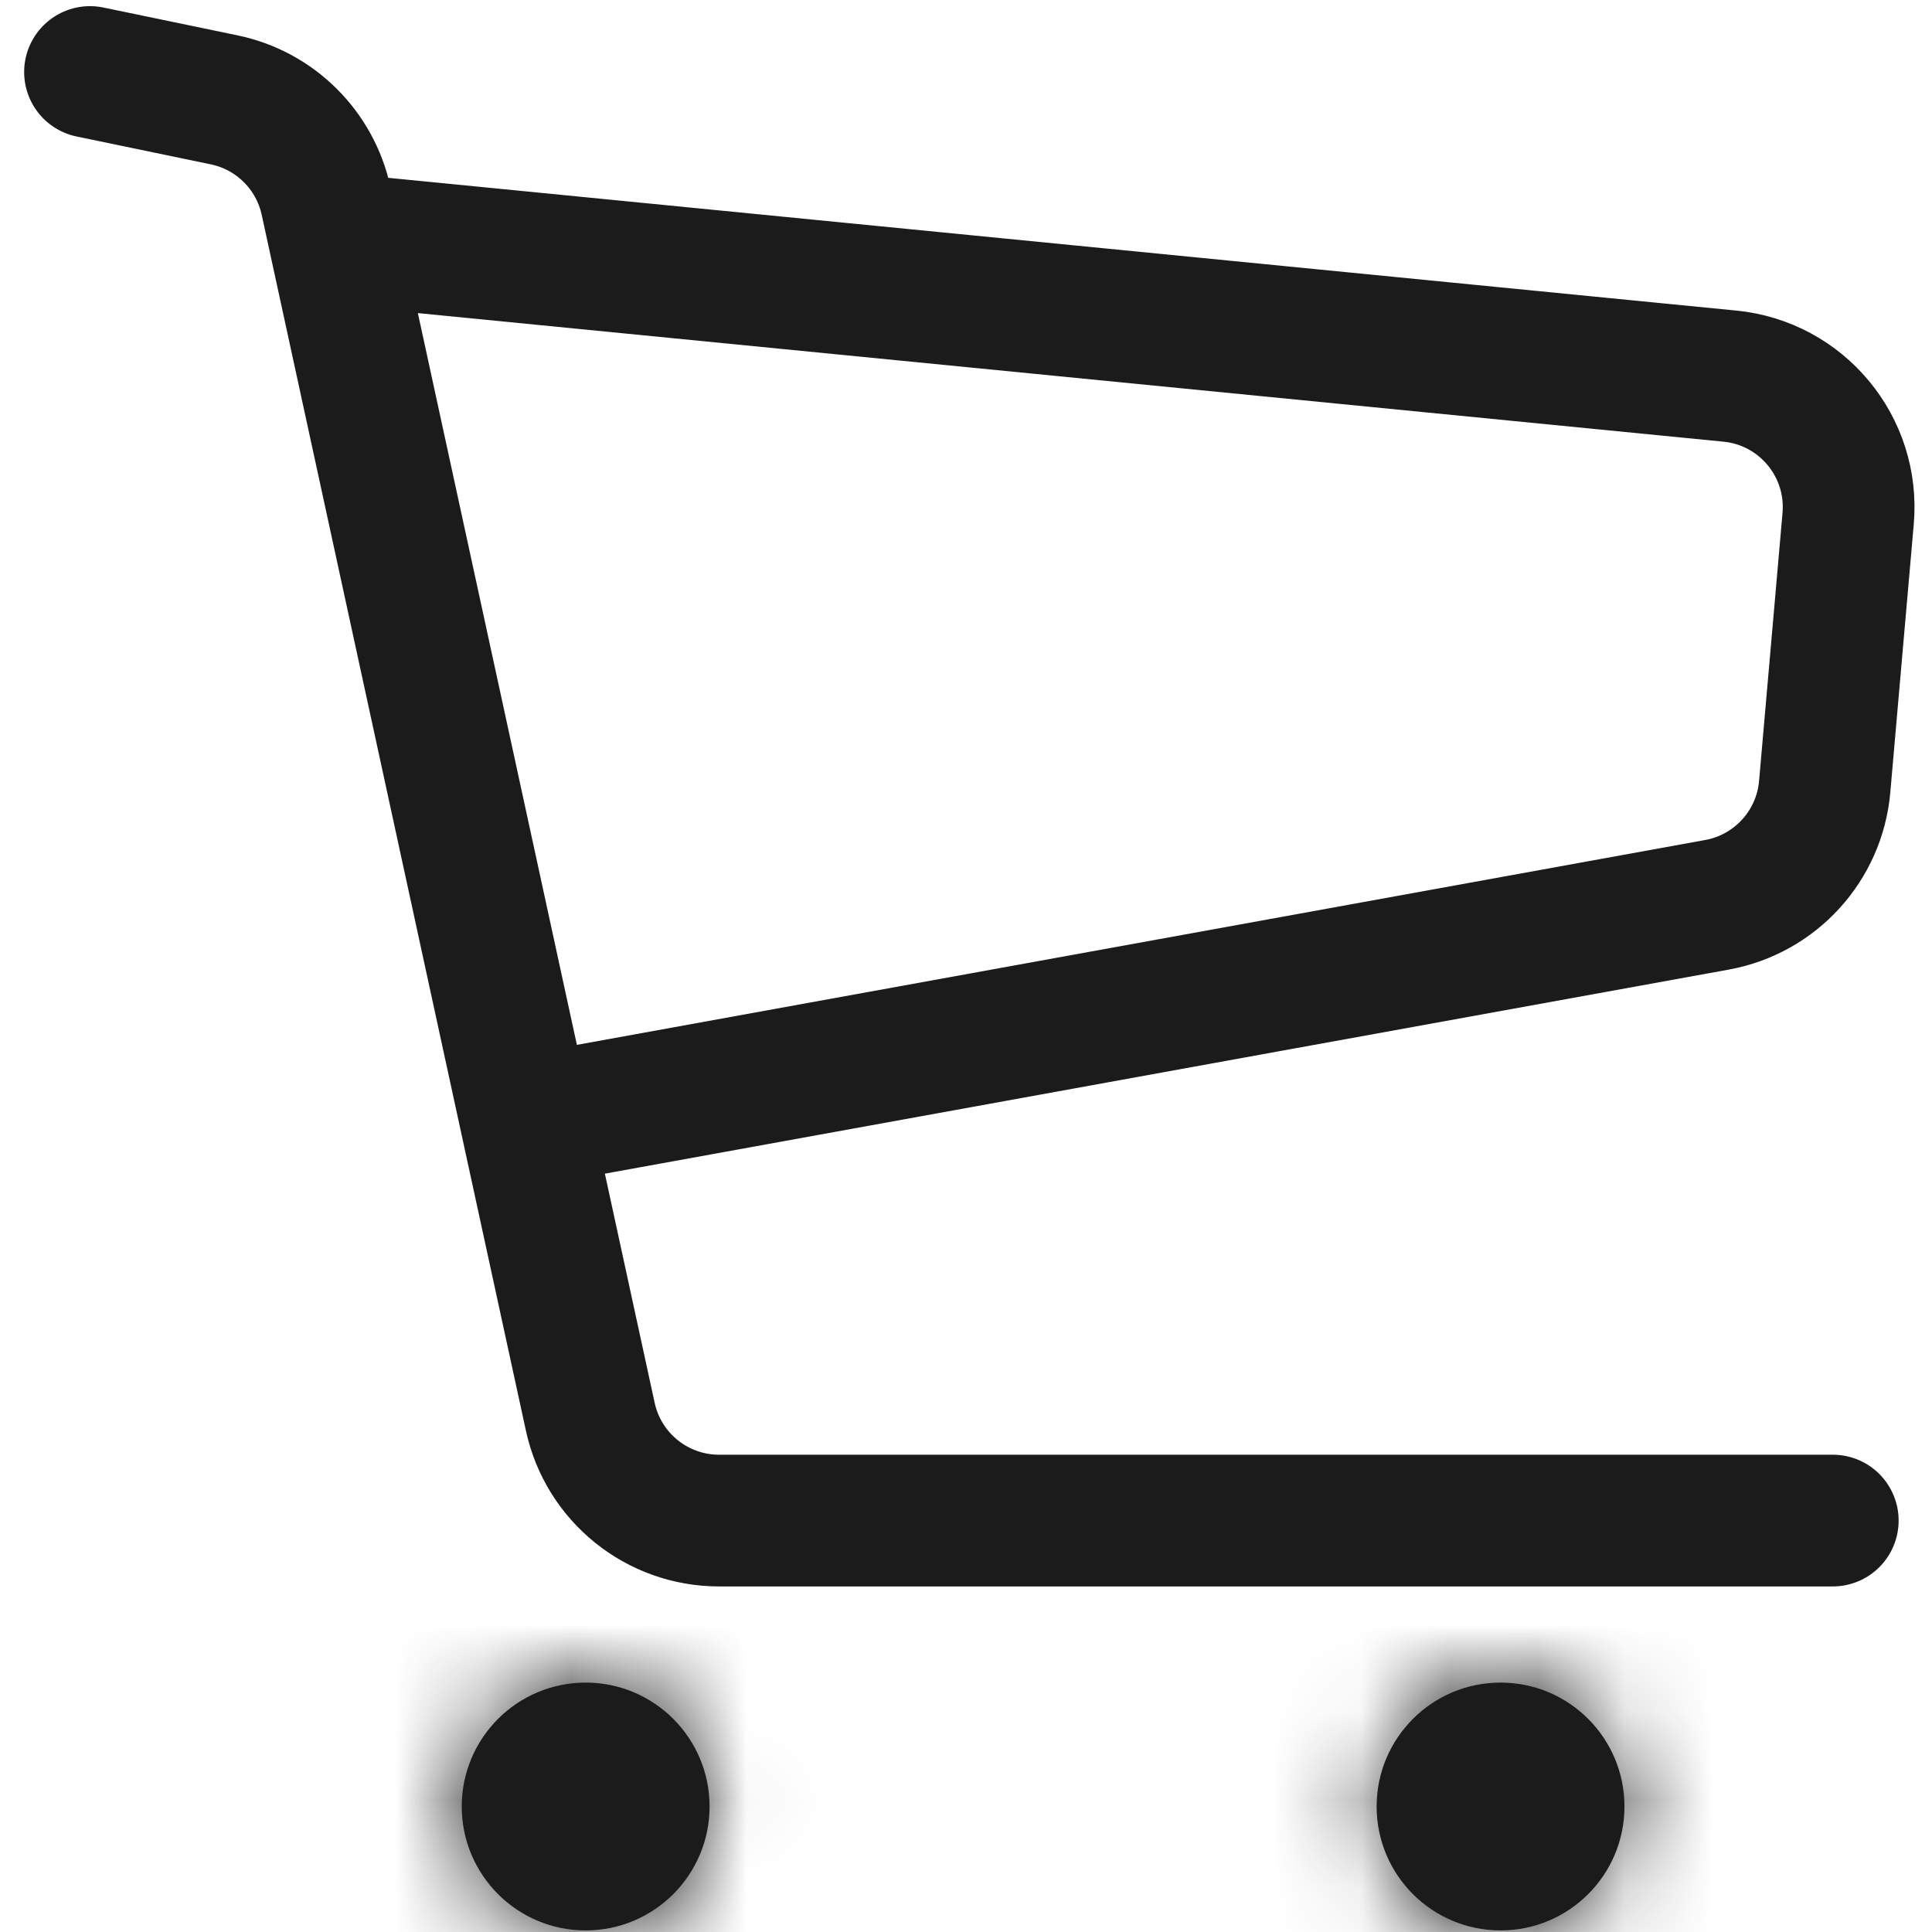 <svg width="22" height="22" viewBox="0 0 22 22" fill="none" xmlns="http://www.w3.org/2000/svg">
<path d="M3.807 2.718L19.698 4.283C20.516 4.363 21.117 5.087 21.045 5.906L20.778 8.958C20.719 9.631 20.217 10.182 19.552 10.303L6.483 12.676M1.025 0.82L2.552 1.137C3.132 1.257 3.587 1.708 3.713 2.287L6.722 16.134C6.872 16.823 7.482 17.315 8.188 17.315H20.87" stroke="#1B1B1B" stroke-width="1.5" stroke-linecap="round"/>
<mask id="path-2-inside-1_504_4168" fill="white">
<ellipse cx="6.669" cy="20.571" rx="1.411" ry="1.411"/>
</mask>
<ellipse cx="6.669" cy="20.571" rx="1.411" ry="1.411" fill="#1B1B1B"/>
<path d="M6.579 20.571C6.579 20.522 6.619 20.482 6.669 20.482V23.482C8.276 23.482 9.579 22.179 9.579 20.571H6.579ZM6.669 20.482C6.718 20.482 6.758 20.522 6.758 20.571H3.758C3.758 22.179 5.061 23.482 6.669 23.482V20.482ZM6.758 20.571C6.758 20.62 6.718 20.66 6.669 20.66V17.66C5.061 17.66 3.758 18.963 3.758 20.571H6.758ZM6.669 20.66C6.619 20.66 6.579 20.62 6.579 20.571H9.579C9.579 18.963 8.276 17.66 6.669 17.66V20.66Z" fill="#1B1B1B" mask="url(#path-2-inside-1_504_4168)"/>
<mask id="path-4-inside-2_504_4168" fill="white">
<ellipse cx="17.087" cy="20.571" rx="1.411" ry="1.411"/>
</mask>
<ellipse cx="17.087" cy="20.571" rx="1.411" ry="1.411" fill="#1B1B1B"/>
<path d="M16.997 20.571C16.997 20.522 17.037 20.482 17.087 20.482V23.482C18.694 23.482 19.997 22.179 19.997 20.571H16.997ZM17.087 20.482C17.136 20.482 17.176 20.522 17.176 20.571H14.176C14.176 22.179 15.479 23.482 17.087 23.482V20.482ZM17.176 20.571C17.176 20.62 17.136 20.66 17.087 20.66V17.66C15.479 17.66 14.176 18.963 14.176 20.571H17.176ZM17.087 20.66C17.037 20.66 16.997 20.62 16.997 20.571H19.997C19.997 18.963 18.694 17.66 17.087 17.66V20.66Z" fill="#1B1B1B" mask="url(#path-4-inside-2_504_4168)"/>
</svg>
